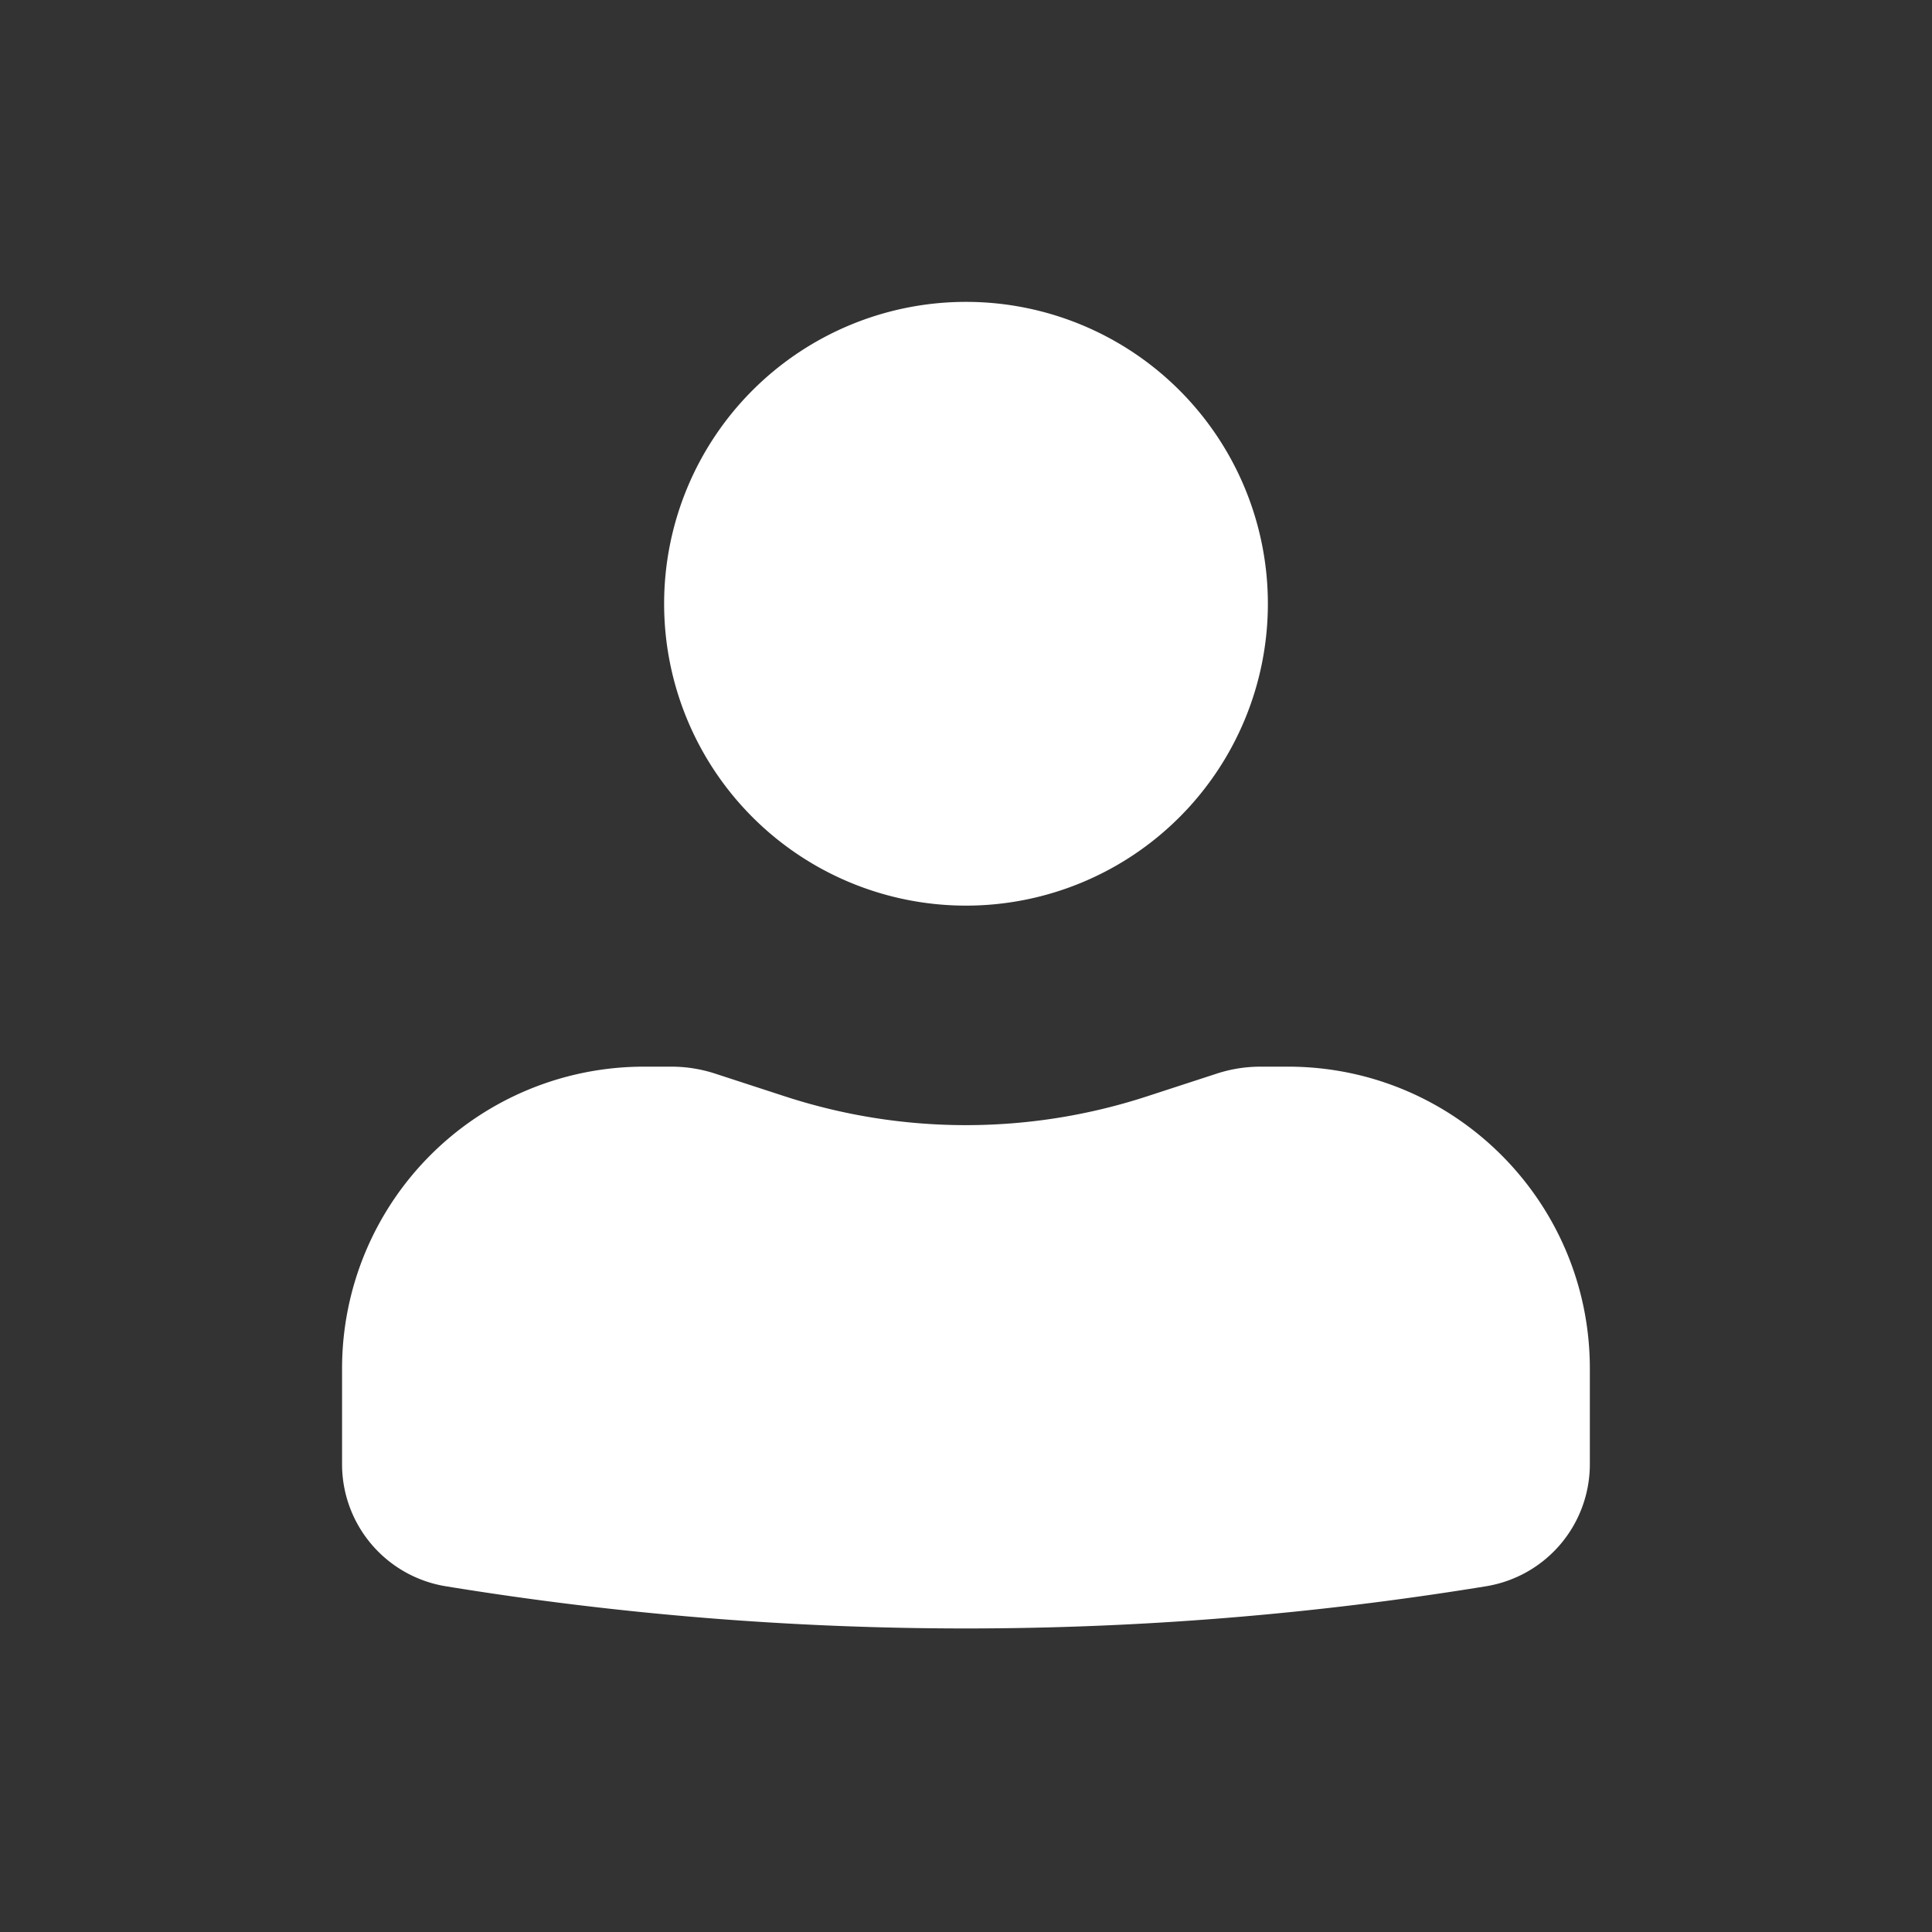 <svg xmlns="http://www.w3.org/2000/svg" width="20" height="20" fill="none"><rect width="100%" height="100%" fill="#333333" stroke="none"/><path fill="#fff" d="M10 3.125a3.125 3.125 0 1 0 0 6.25 3.125 3.125 0 0 0 0-6.25ZM6.666 11.042a3.125 3.125 0 0 0-3.125 3.125v.99a1.28 1.28 0 0 0 1.074 1.264 33.41 33.41 0 0 0 10.768 0 1.28 1.28 0 0 0 1.075-1.264v-.99c0-1.726-1.4-3.125-3.125-3.125h-.284c-.154 0-.307.024-.453.072l-.721.235a6.042 6.042 0 0 1-3.751 0l-.721-.235a1.459 1.459 0 0 0-.453-.072h-.284Z"/></svg>